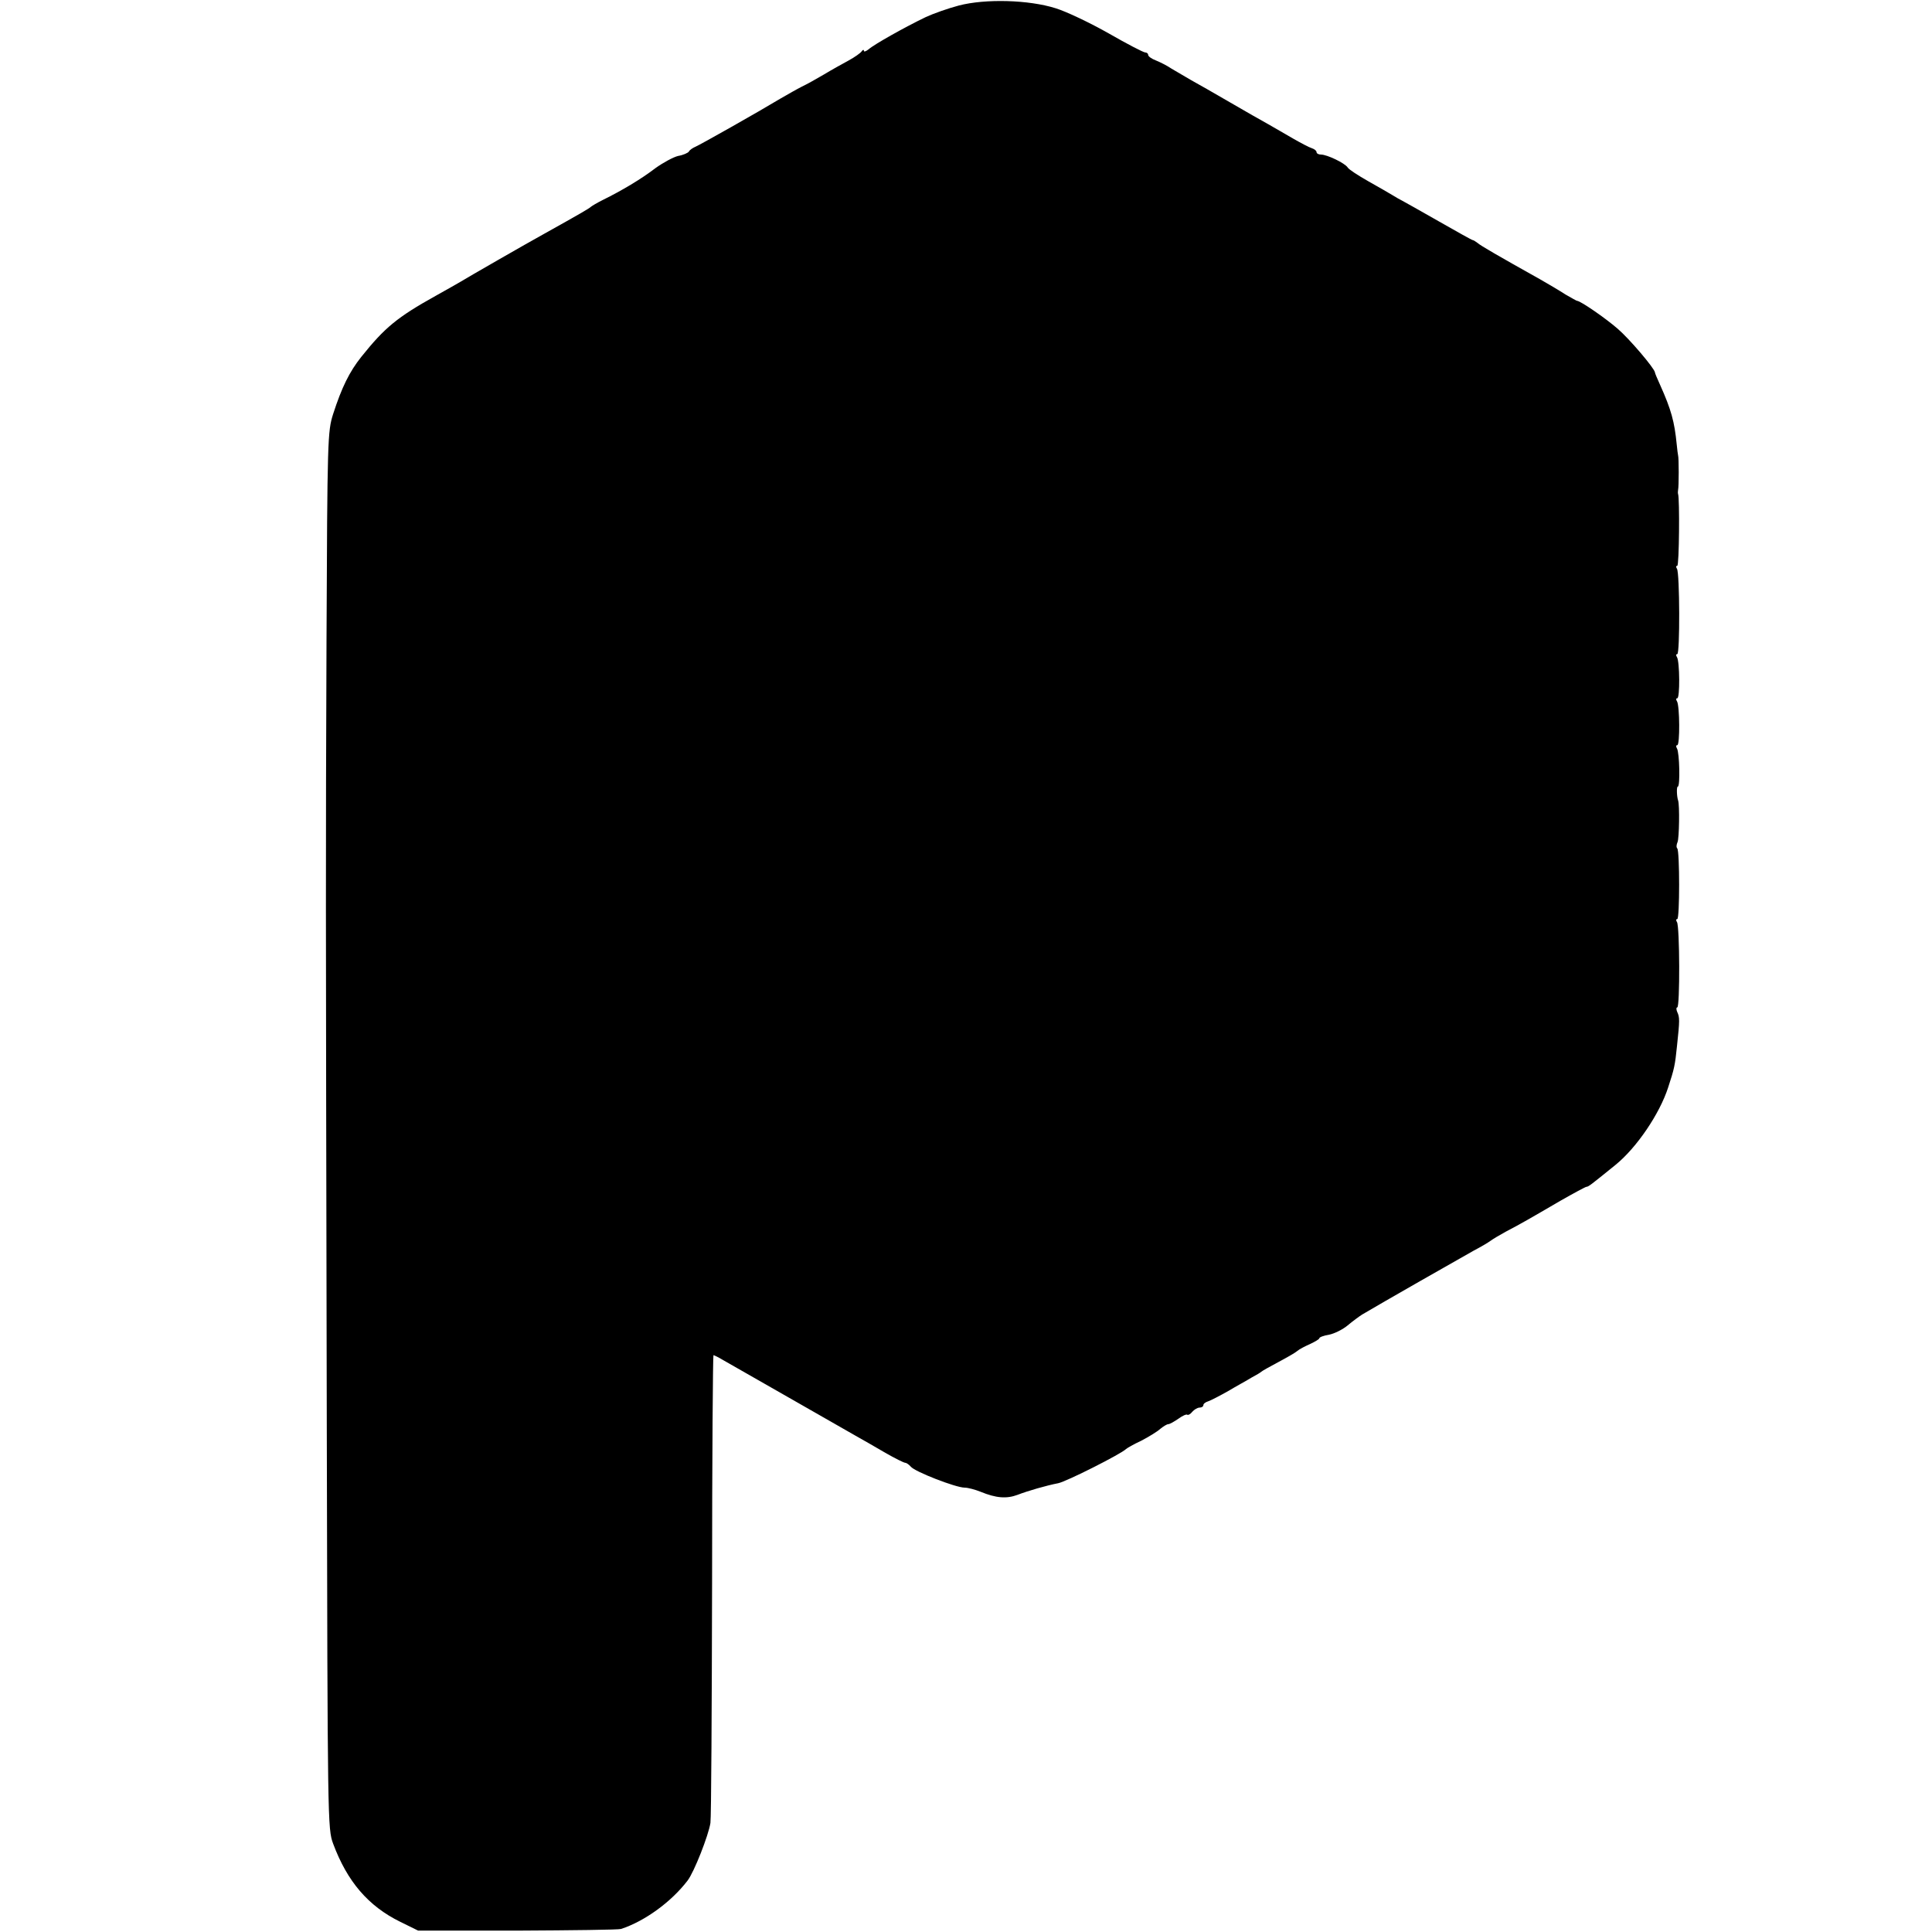 <?xml version="1.0" standalone="no"?>
<!DOCTYPE svg PUBLIC "-//W3C//DTD SVG 20010904//EN"
 "http://www.w3.org/TR/2001/REC-SVG-20010904/DTD/svg10.dtd">
<svg version="1.0" xmlns="http://www.w3.org/2000/svg"
 width="700pt" height="700pt" viewBox="0 0 700 700"
 preserveAspectRatio="xMidYMid meet">
<g transform="translate(0,700) scale(0.1,-0.1)"
fill="#000000" stroke="none">
<path d="M3474 6980 c-38 -10 -92 -29 -120 -42 -75 -36 -187 -99 -206 -116
-10 -8 -18 -11 -18 -6 0 5 -4 4 -8 -2 -4 -6 -25 -21 -47 -33 -22 -12 -62 -34
-90 -51 -27 -16 -63 -36 -80 -44 -16 -8 -51 -28 -77 -43 -83 -50 -292 -168
-309 -175 -9 -4 -20 -11 -23 -17 -3 -5 -21 -13 -39 -16 -17 -4 -54 -24 -82
-44 -52 -40 -123 -82 -190 -115 -22 -11 -42 -23 -45 -26 -5 -5 -39 -25 -170
-98 -60 -33 -281 -160 -300 -172 -8 -5 -49 -28 -90 -51 -142 -79 -186 -116
-271 -222 -43 -54 -71 -111 -102 -207 -20 -63 -21 -88 -24 -820 -3 -836 -3
-801 1 -2850 3 -1437 3 -1456 23 -1510 51 -137 127 -226 243 -283 l65 -32 360
0 c198 1 367 3 375 6 86 28 182 98 241 175 24 31 76 164 83 209 3 22 5 412 6
868 0 455 3 827 5 827 2 0 19 -8 37 -19 18 -10 123 -70 233 -133 110 -63 220
-126 245 -140 25 -14 74 -42 108 -62 35 -20 67 -36 72 -36 4 0 13 -6 20 -14
14 -18 163 -76 195 -76 12 0 38 -7 58 -15 56 -23 94 -26 134 -11 36 14 105 34
147 42 30 6 228 106 246 124 3 3 27 17 55 30 27 14 58 33 69 43 11 9 24 17 29
17 5 0 21 9 37 20 15 11 29 17 32 14 3 -2 11 2 18 11 7 8 19 15 26 15 8 0 14
4 14 9 0 5 8 11 18 14 9 3 42 20 72 37 30 18 69 39 85 49 17 9 32 18 35 21 3
3 30 18 60 34 30 16 62 34 70 41 8 7 30 18 48 26 17 8 32 17 32 20 0 4 16 10
35 13 20 4 50 19 68 34 18 15 41 32 52 39 62 37 367 211 405 232 25 13 52 29
60 35 8 6 33 21 55 33 52 27 90 49 198 112 49 28 92 51 95 51 7 0 16 7 106 80
76 62 159 184 190 280 22 67 25 80 32 150 10 93 10 104 1 123 -4 9 -4 17 0 17
10 0 9 293 -1 309 -4 6 -4 11 1 11 9 0 9 247 0 256 -4 4 -3 14 1 23 6 13 8
134 2 151 -5 15 -6 50 -1 50 9 0 6 124 -3 138 -4 7 -4 12 1 12 10 0 9 143 -1
159 -4 6 -4 11 1 11 10 0 9 133 -1 149 -4 6 -4 11 1 11 10 0 9 293 -1 309 -4
6 -4 11 1 11 7 0 9 243 3 260 -1 3 -1 10 0 15 3 11 3 117 0 125 -1 3 -3 21 -5
40 -8 82 -20 126 -60 215 -10 22 -19 43 -19 46 -2 15 -92 121 -135 158 -45 39
-135 101 -147 101 -2 0 -21 11 -42 23 -20 13 -62 38 -92 55 -150 84 -216 122
-227 132 -7 5 -14 10 -17 10 -3 0 -58 31 -123 68 -65 37 -125 71 -133 75 -8 4
-24 13 -35 20 -11 7 -50 29 -87 50 -37 21 -71 43 -75 50 -10 16 -75 47 -97 47
-9 0 -16 4 -16 9 0 5 -8 11 -17 14 -10 3 -40 19 -68 35 -27 16 -68 39 -90 52
-22 12 -85 48 -140 80 -55 32 -118 68 -140 80 -22 13 -53 31 -70 41 -16 11
-42 24 -57 30 -16 6 -28 15 -28 20 0 5 -5 9 -11 9 -6 0 -66 31 -132 69 -67 38
-153 79 -192 91 -98 31 -255 35 -351 10z"/>
</g>
</svg>
